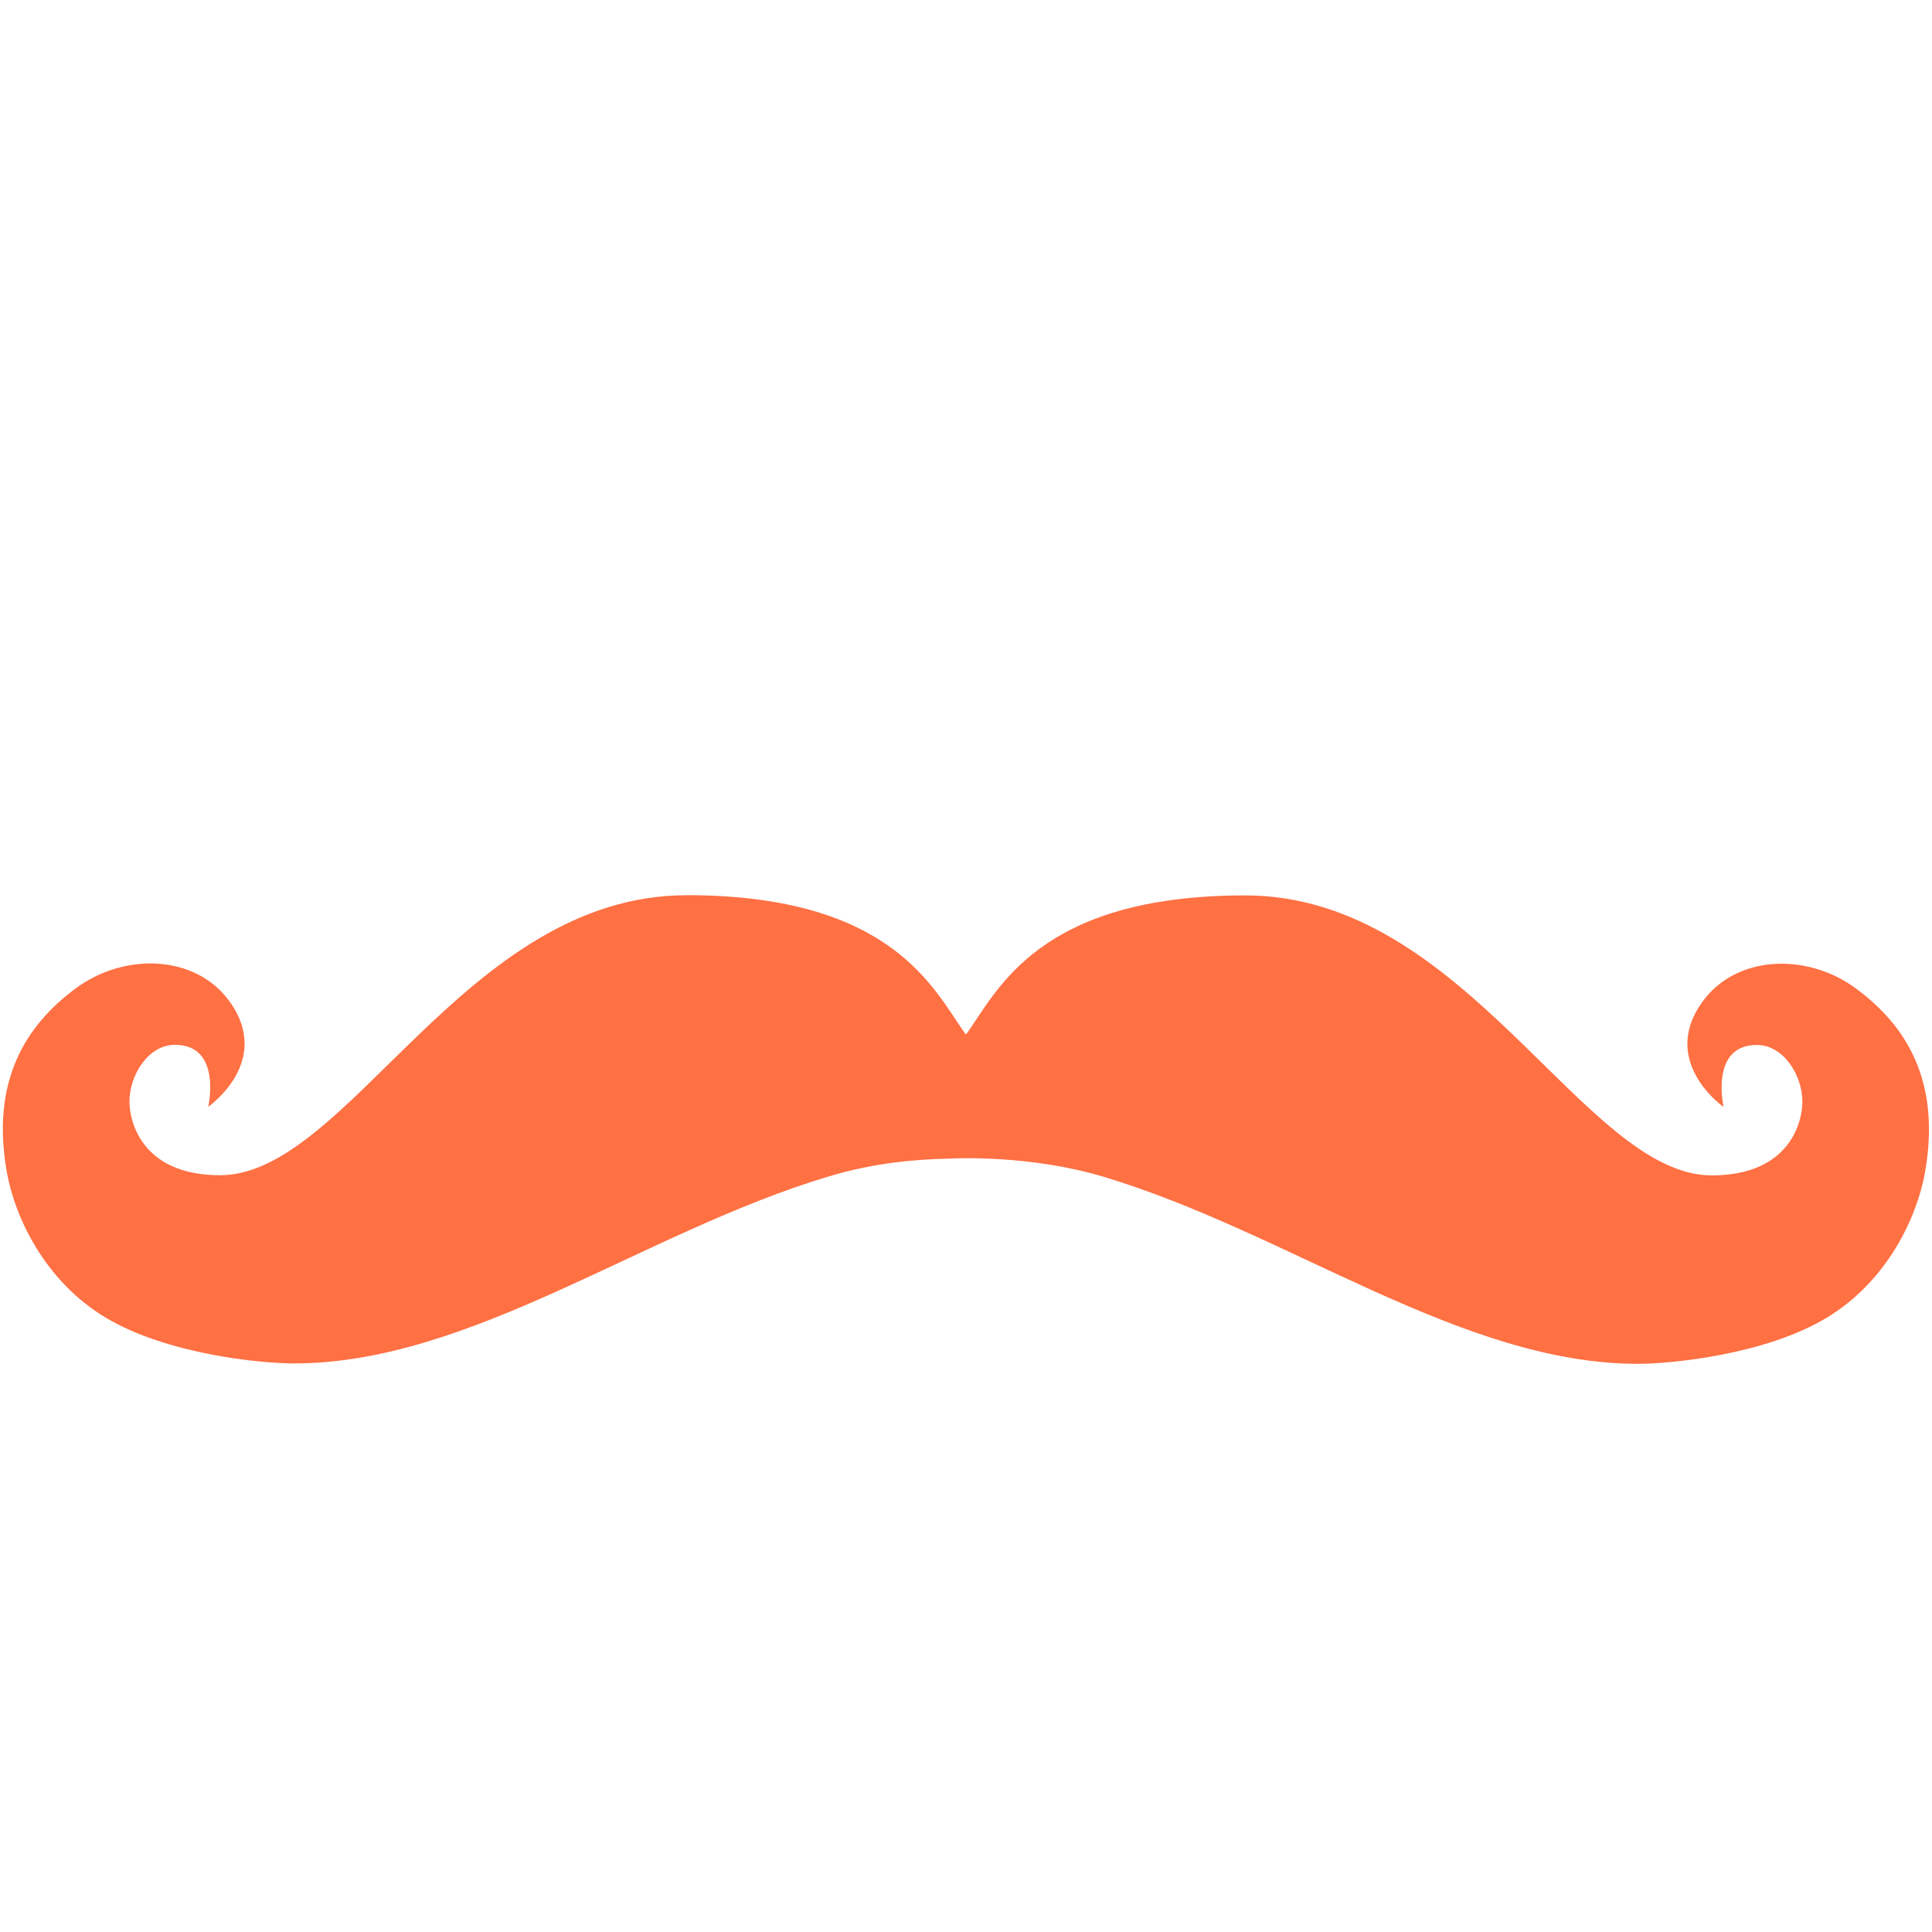 <svg xmlns="http://www.w3.org/2000/svg" viewBox="0 0 24 24" xmlns:v="https://vecta.io/nano"><path d="M8.528 11.121c-2.754 0-4.202 3.478-5.794 3.478-.979 0-1.126-.676-1.126-.914 0-.332.236-.706.565-.706.59 0 .414.77.414.77s.798-.555.272-1.299c-.421-.595-1.31-.623-1.92-.171-.618.459-1.057 1.147-.853 2.287.099.551.468 1.35 1.232 1.805s1.926.566 2.335.566c2.194 0 4.342-1.633 6.638-2.322.59-.177 1.111-.214 1.497-.222.097-.005 1.011-.047 1.92.225 2.297.689 4.445 2.324 6.638 2.324.41 0 1.571-.111 2.335-.566s1.132-1.256 1.231-1.807c.204-1.141-.235-1.829-.853-2.287-.61-.453-1.497-.422-1.918.172-.526.743.27 1.297.27 1.297s-.176-.77.414-.77c.329 0 .565.373.565.706 0 .238-.147.914-1.126.914-1.591 0-3.04-3.478-5.794-3.478-2.565 0-3.075 1.177-3.462 1.718-.013.01-.015.003-.02-.003-.386-.541-.897-1.718-3.462-1.718z" fill="#ff7043" fill-rule="evenodd"/></svg>